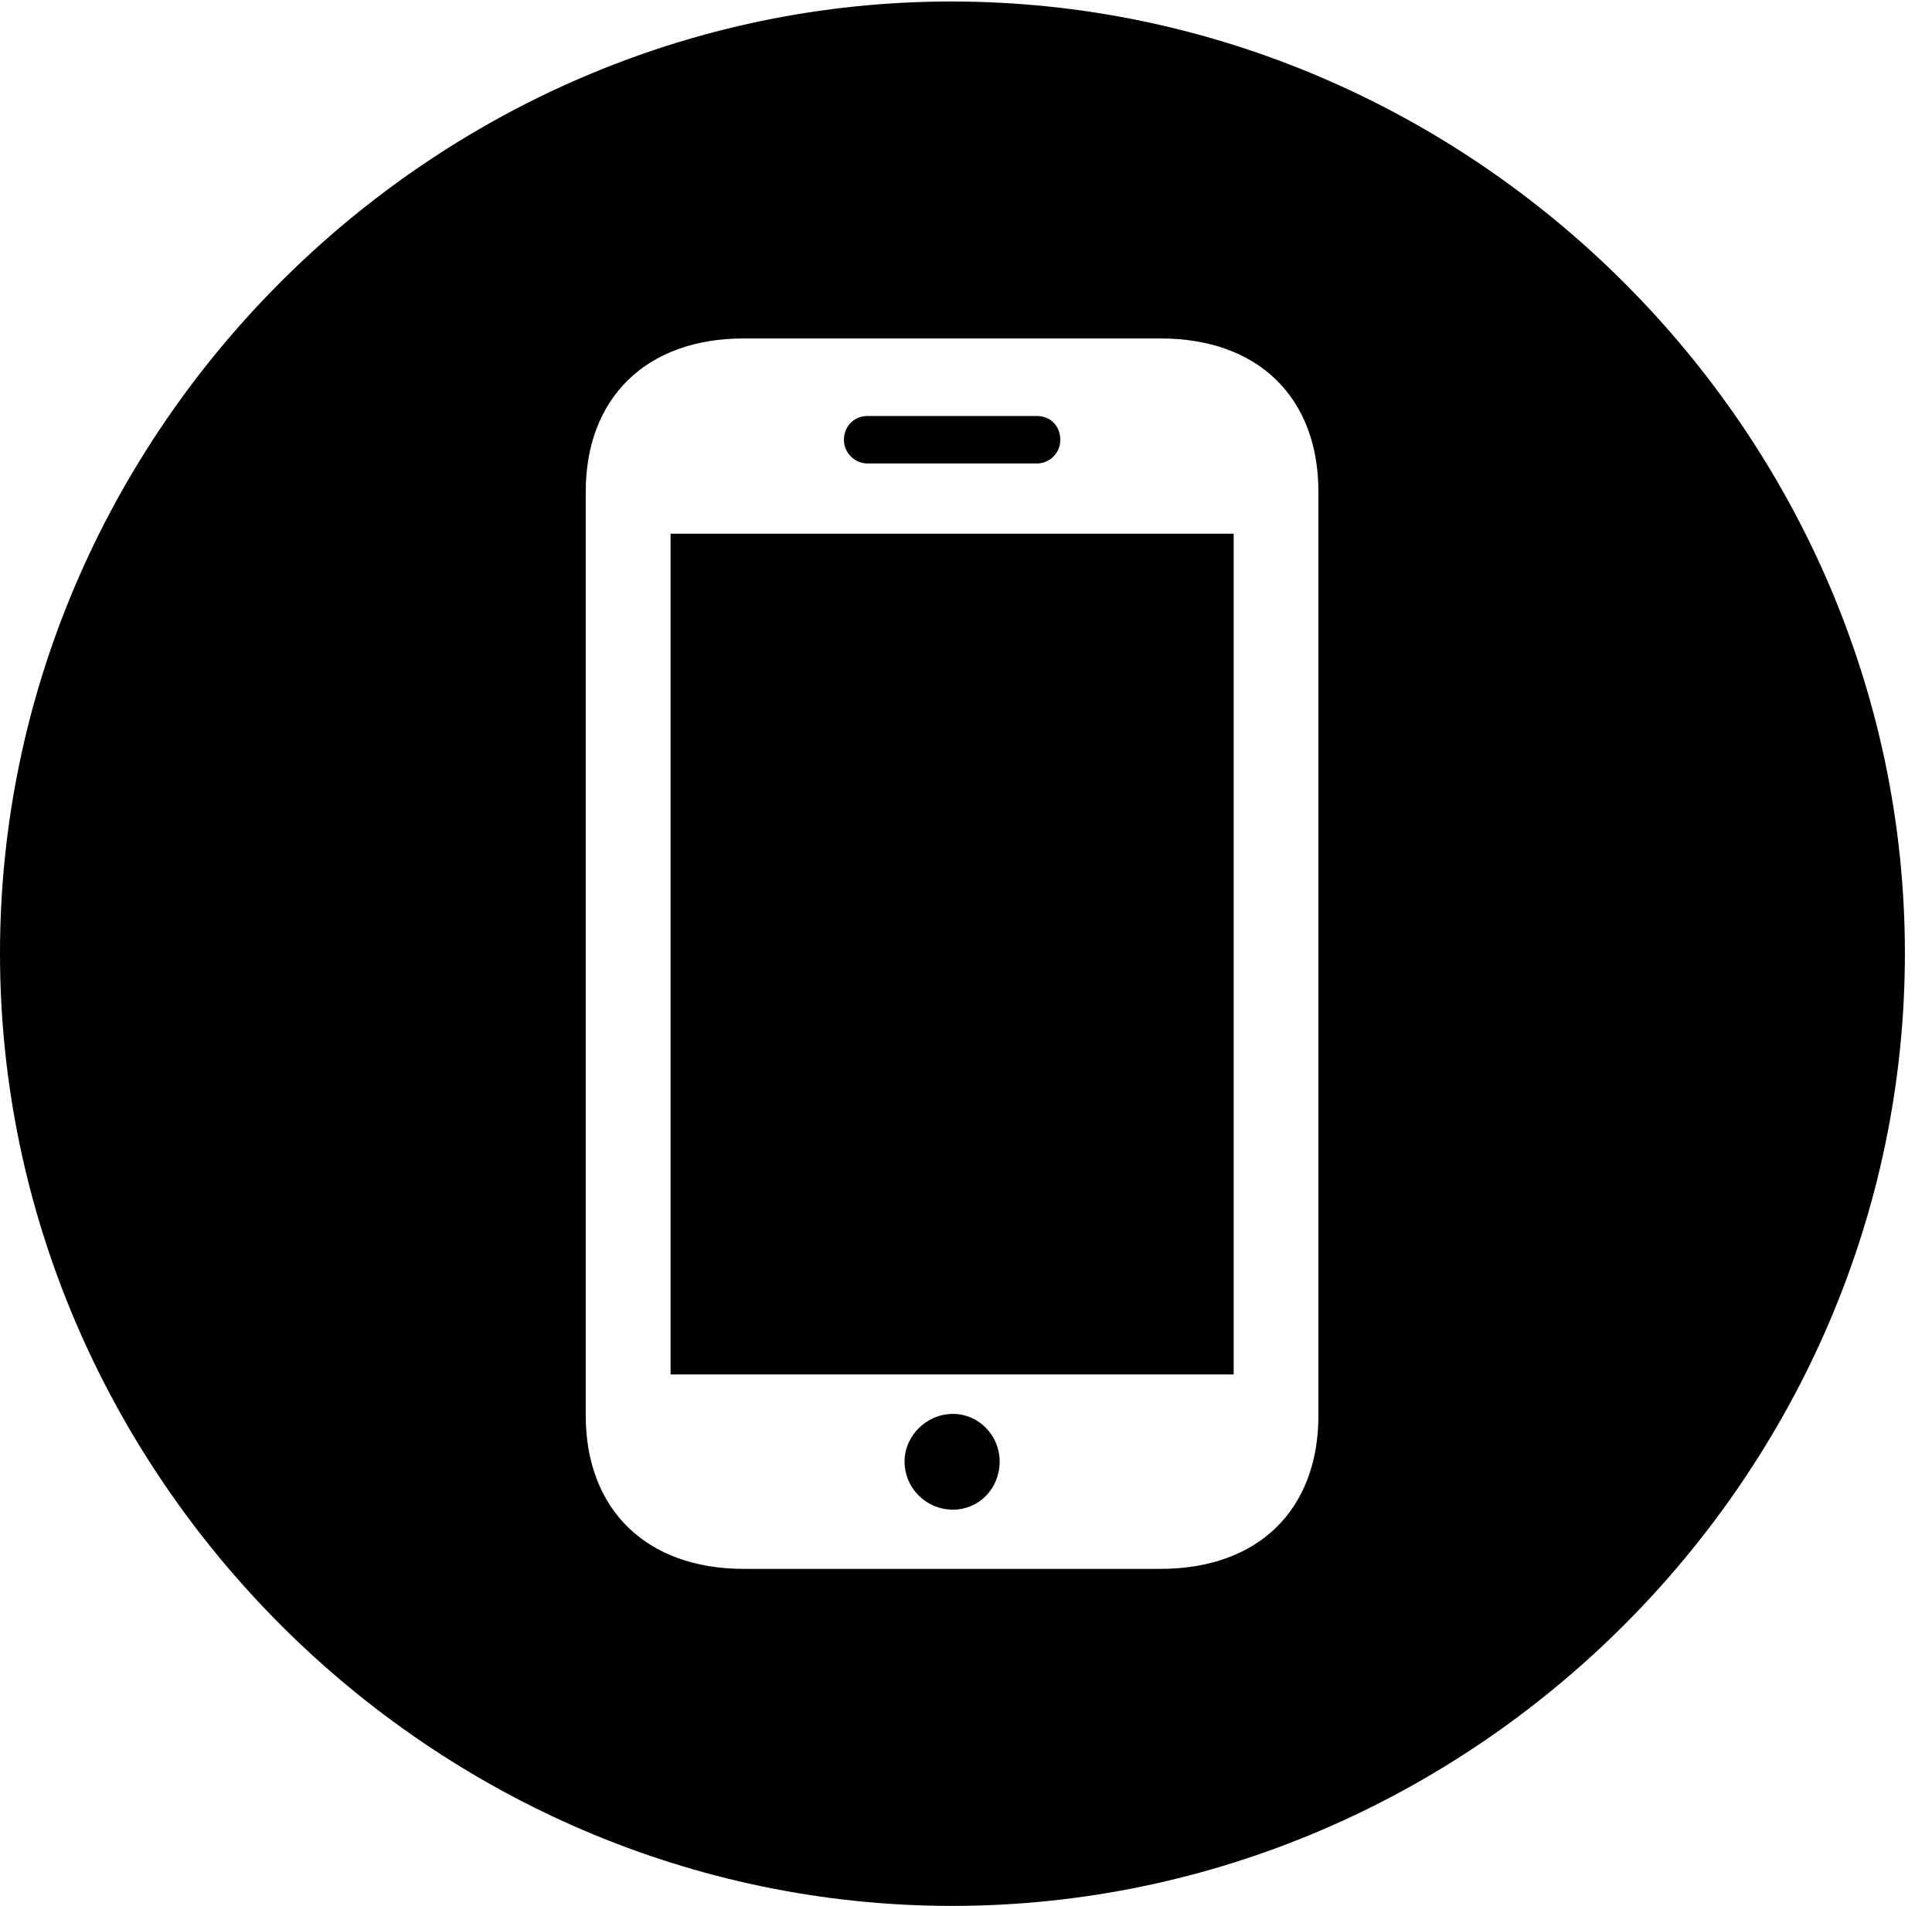 <svg version="1.1" xmlns="http://www.w3.org/2000/svg" xmlns:xlink="http://www.w3.org/1999/xlink" width="25.801" height="25.459" viewBox="0 0 25.801 25.459">
 <g>
  <rect height="25.459" opacity="0" width="25.801" x="0" y="0"/>
  <path d="M25.439 12.734C25.439 19.697 19.678 25.459 12.715 25.459C5.762 25.459 0 19.697 0 12.734C0 5.781 5.752 0.02 12.705 0.02C19.668 0.02 25.439 5.781 25.439 12.734ZM9.932 4.521C8.633 4.521 7.822 5.312 7.822 6.572L7.822 18.906C7.822 20.166 8.633 20.957 9.932 20.957L15.498 20.957C16.807 20.957 17.607 20.166 17.607 18.906L17.607 6.572C17.607 5.312 16.807 4.521 15.498 4.521ZM13.35 19.521C13.35 19.883 13.076 20.166 12.725 20.166C12.373 20.166 12.08 19.883 12.08 19.521C12.08 19.18 12.373 18.887 12.725 18.887C13.076 18.887 13.35 19.18 13.35 19.521ZM16.475 18.359L8.955 18.359L8.955 7.129L16.475 7.129ZM14.16 5.879C14.16 6.045 14.023 6.191 13.848 6.191L11.582 6.191C11.416 6.191 11.27 6.045 11.27 5.879C11.27 5.684 11.416 5.557 11.582 5.557L13.848 5.557C14.023 5.557 14.16 5.684 14.16 5.879Z" fill="currentColor"/>
 </g>
</svg>

